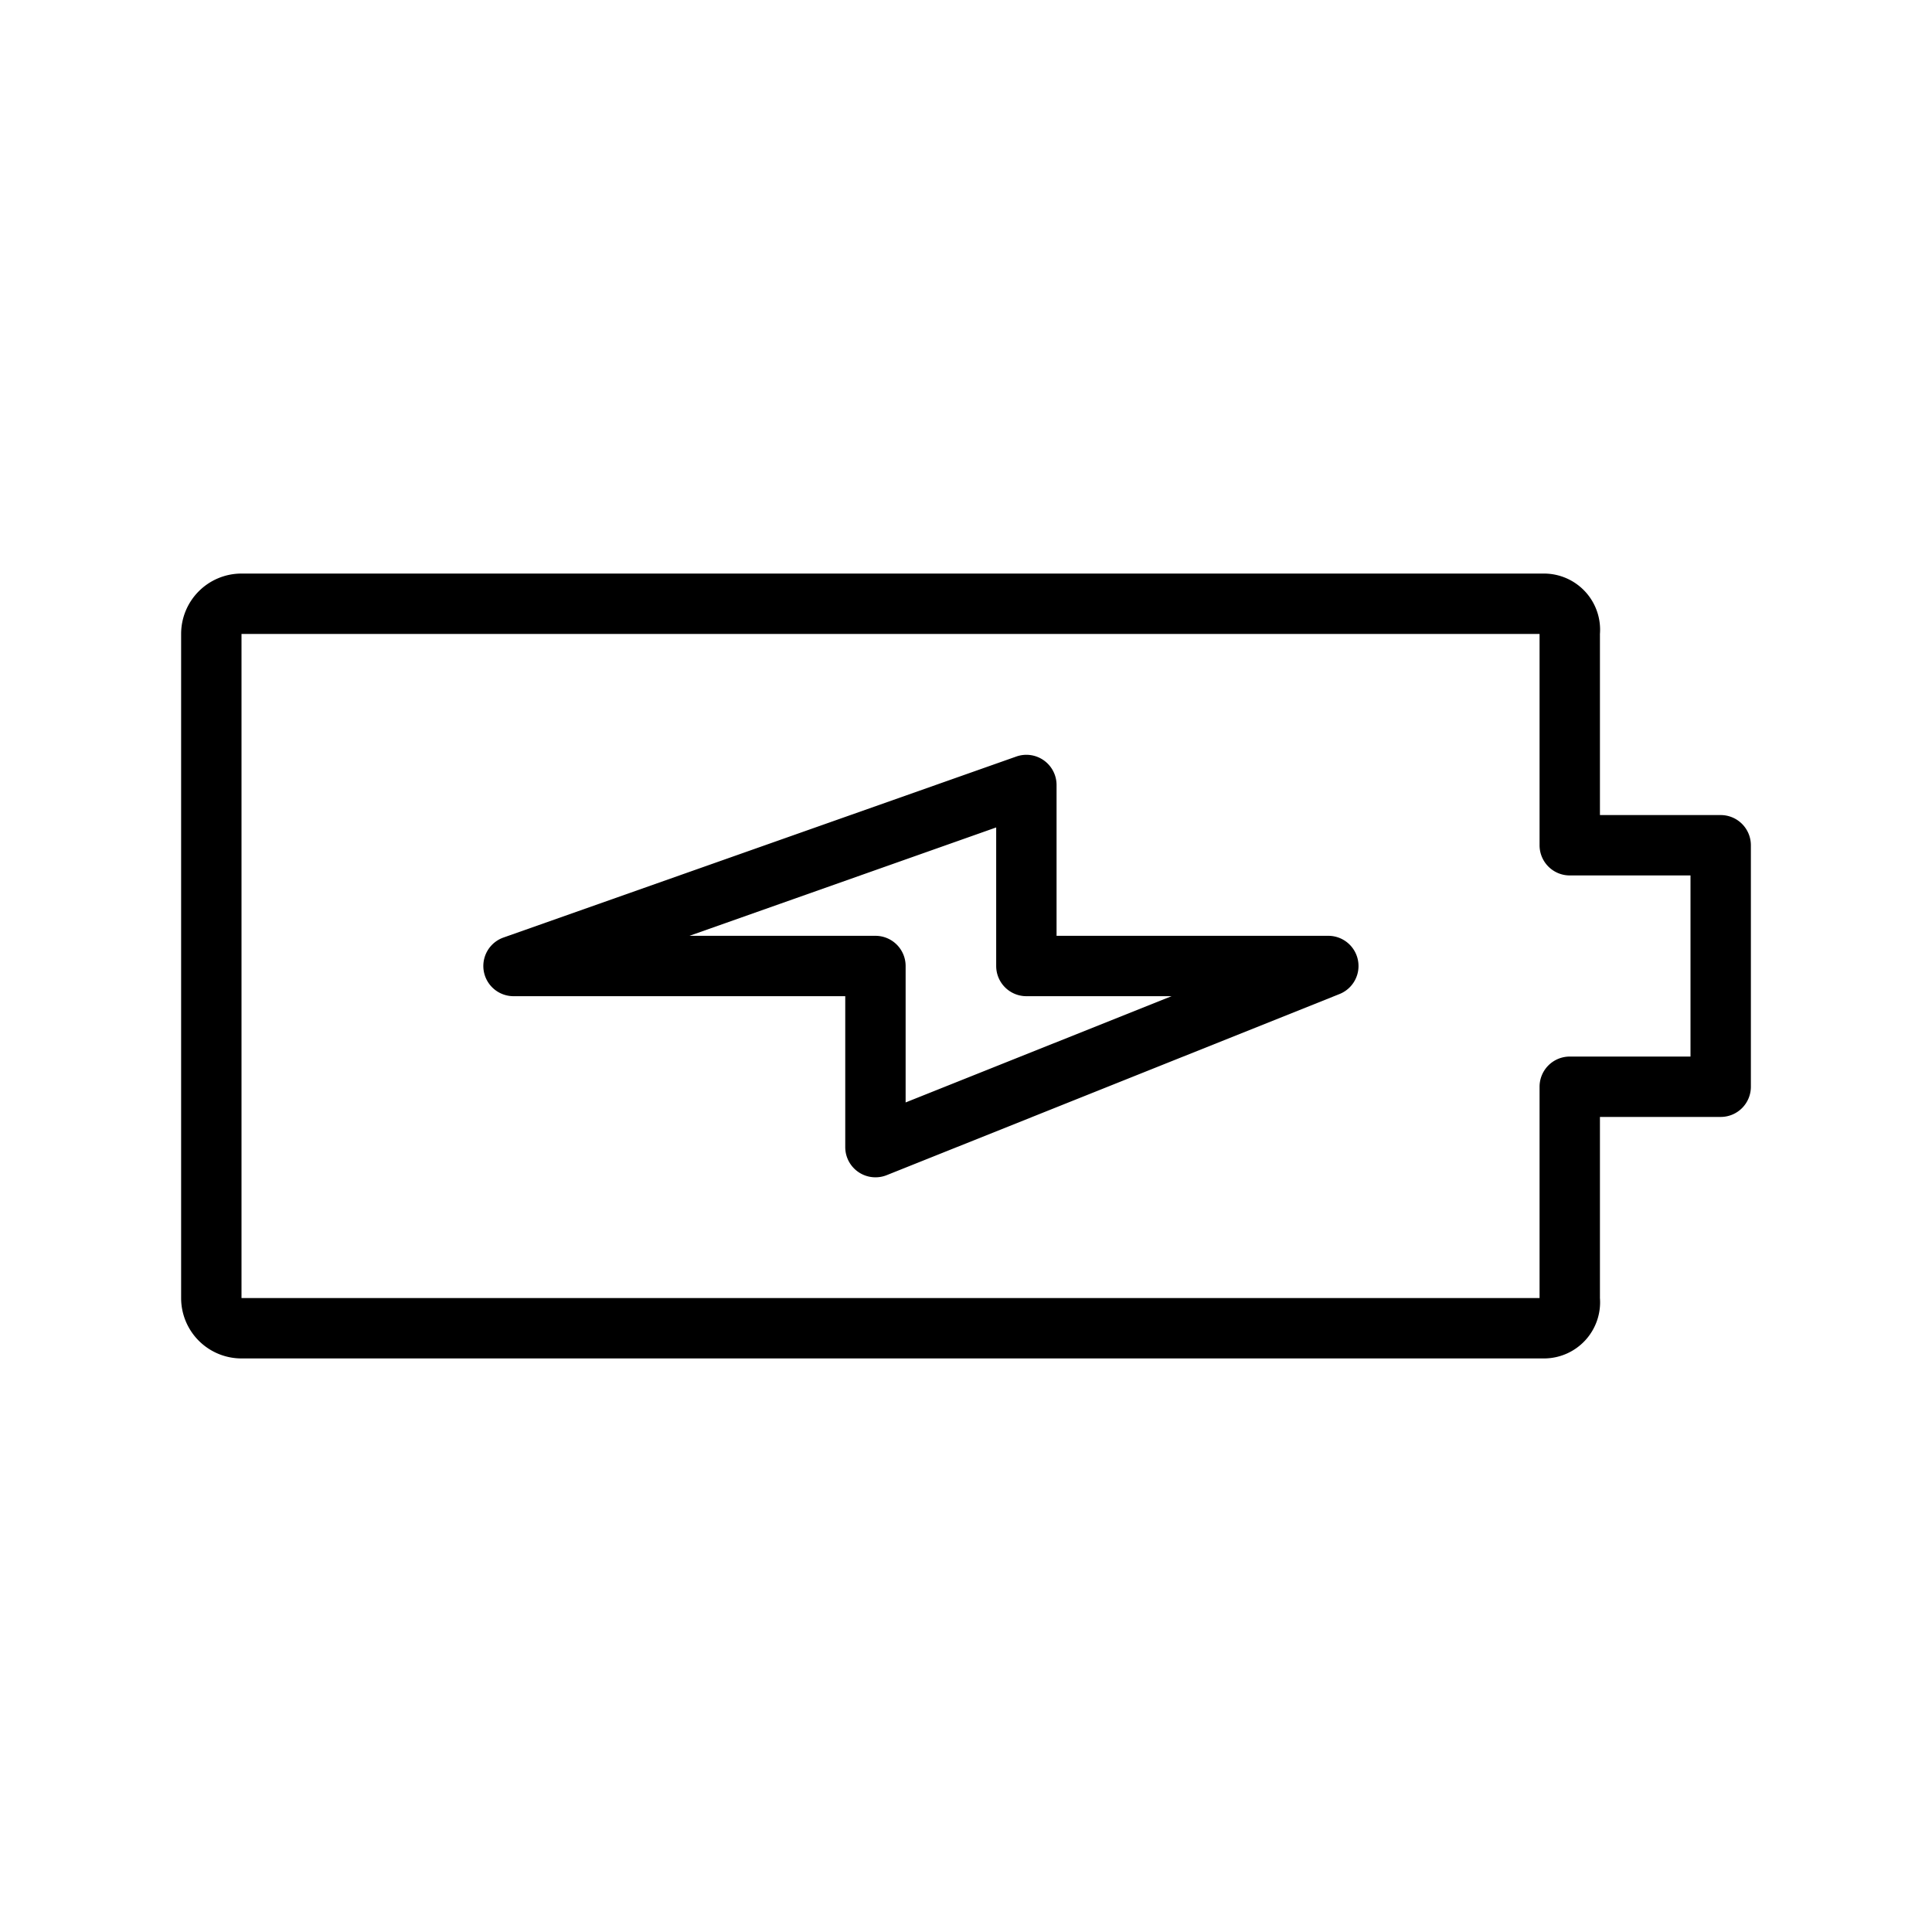 <svg xmlns="http://www.w3.org/2000/svg" width="64" height="64" viewBox="0 0 64 64"><title>leapicons-battery</title><g id="battery-charging"><g id="expanded"><path id="_Compound_Path_" data-name="&lt;Compound Path&gt;" d="M51.16,45H8a2,2,0,0,1-2-2V21a2,2,0,0,1,2-2H51.16A1.86,1.86,0,0,1,53,21v6h4a1,1,0,0,1,1,1v8a1,1,0,0,1-1,1H53v6A1.86,1.86,0,0,1,51.16,45ZM8,21,8,43H51V36a1,1,0,0,1,1-1h4V29H52a1,1,0,0,1-1-1V21ZM29,39a1,1,0,0,1-1-1V33H17a1,1,0,0,1-.33-1.94l17-6A1,1,0,0,1,35,26v5h9a1,1,0,0,1,.37,1.93l-15,6A1,1,0,0,1,29,39Zm-6.16-8H29a1,1,0,0,1,1,1v4.52L38.81,33H34a1,1,0,0,1-1-1V27.41Z"/></g></g></svg>